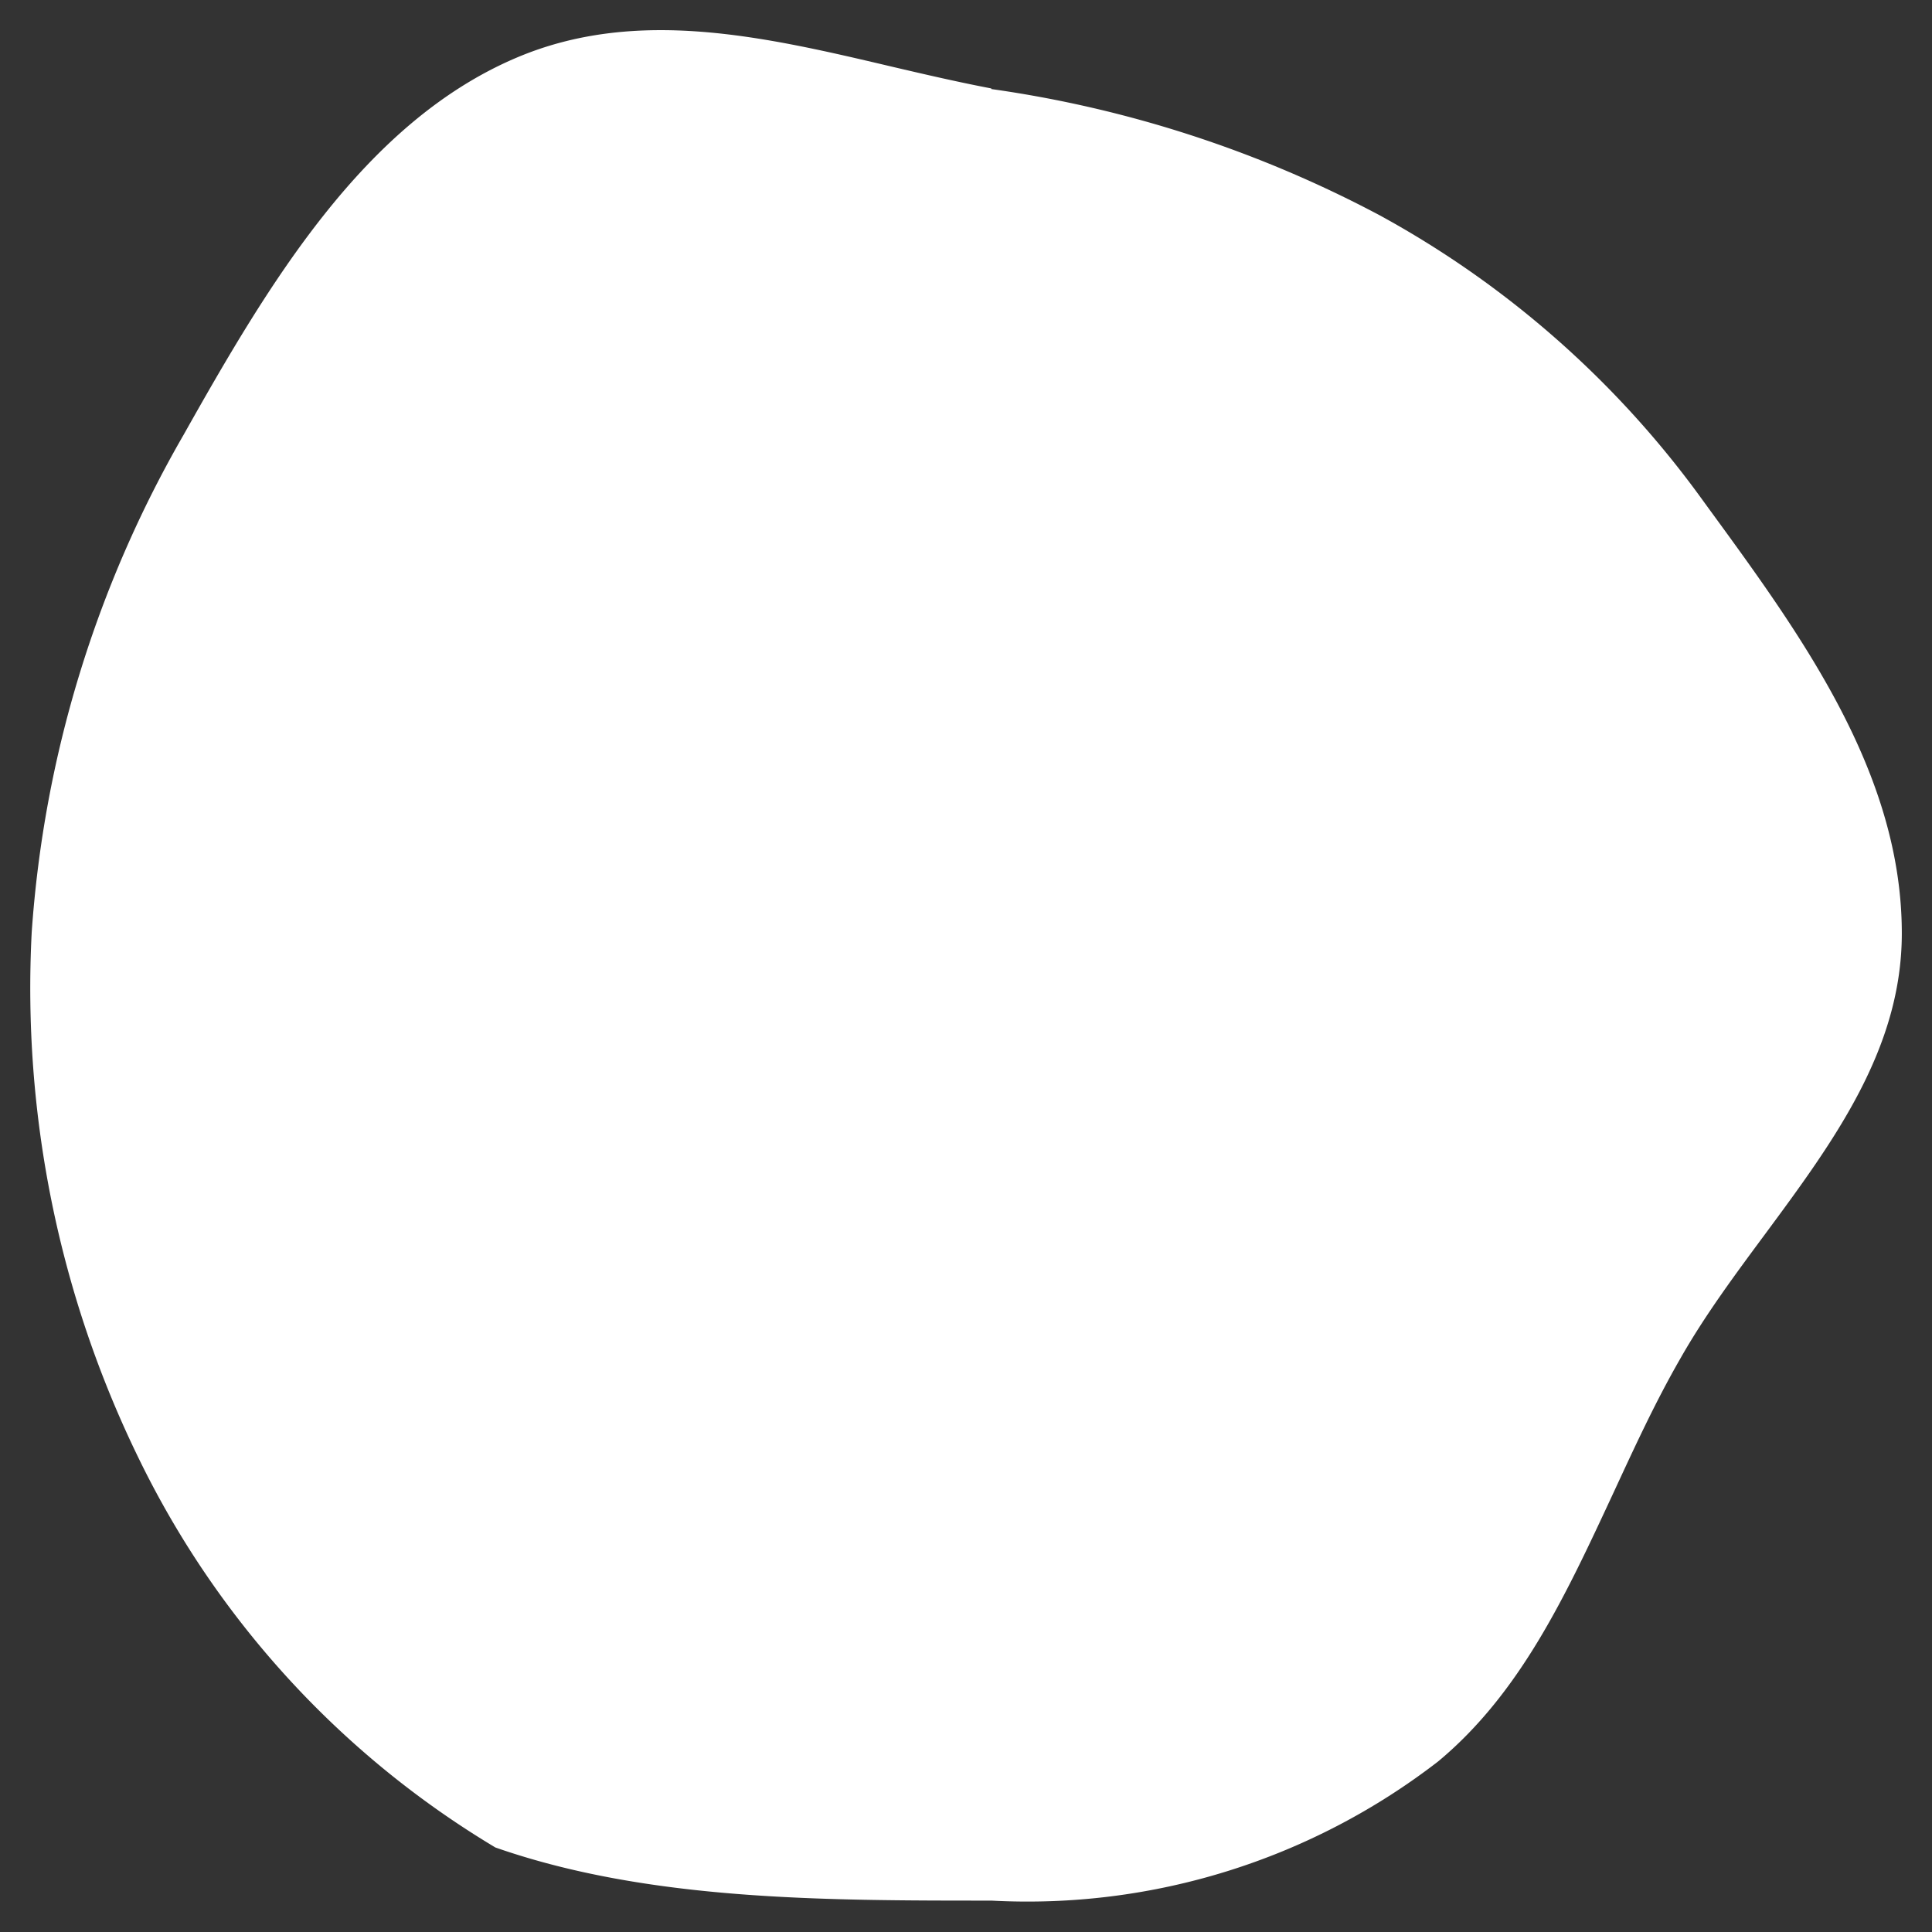 <svg xmlns="http://www.w3.org/2000/svg" fill="none" viewBox="0 0 64 64"><rect x="0" y="0" width="64" height="64" fill="#333333" stroke="none"/><path fill="#fff" fill-rule="evenodd" d="M45.7 7.13a39.03 39.03 0 00-12.86-4.18v-.02c-1.1-.21-2.22-.47-3.33-.73-4.2-.99-8.44-1.98-12.42-.28-5.04 2.15-8.21 7.51-11 12.47a38.22 38.22 0 00-5.04 16.5c-.31 6.01.9 12 3.54 17.41a30.61 30.61 0 0011.82 12.9c5.04 1.76 10.83 1.76 16.43 1.76a22.25 22.25 0 0014.8-4.61c2.73-2.27 4.23-5.51 5.78-8.84.7-1.51 1.4-3.04 2.24-4.5.81-1.43 1.82-2.79 2.82-4.14C60.75 37.8 63 34.74 63 30.92c0-5.31-3.31-9.85-6.4-14.08l-.32-.44c-2.8-3.83-6.42-7-10.58-9.27z"/></svg>
